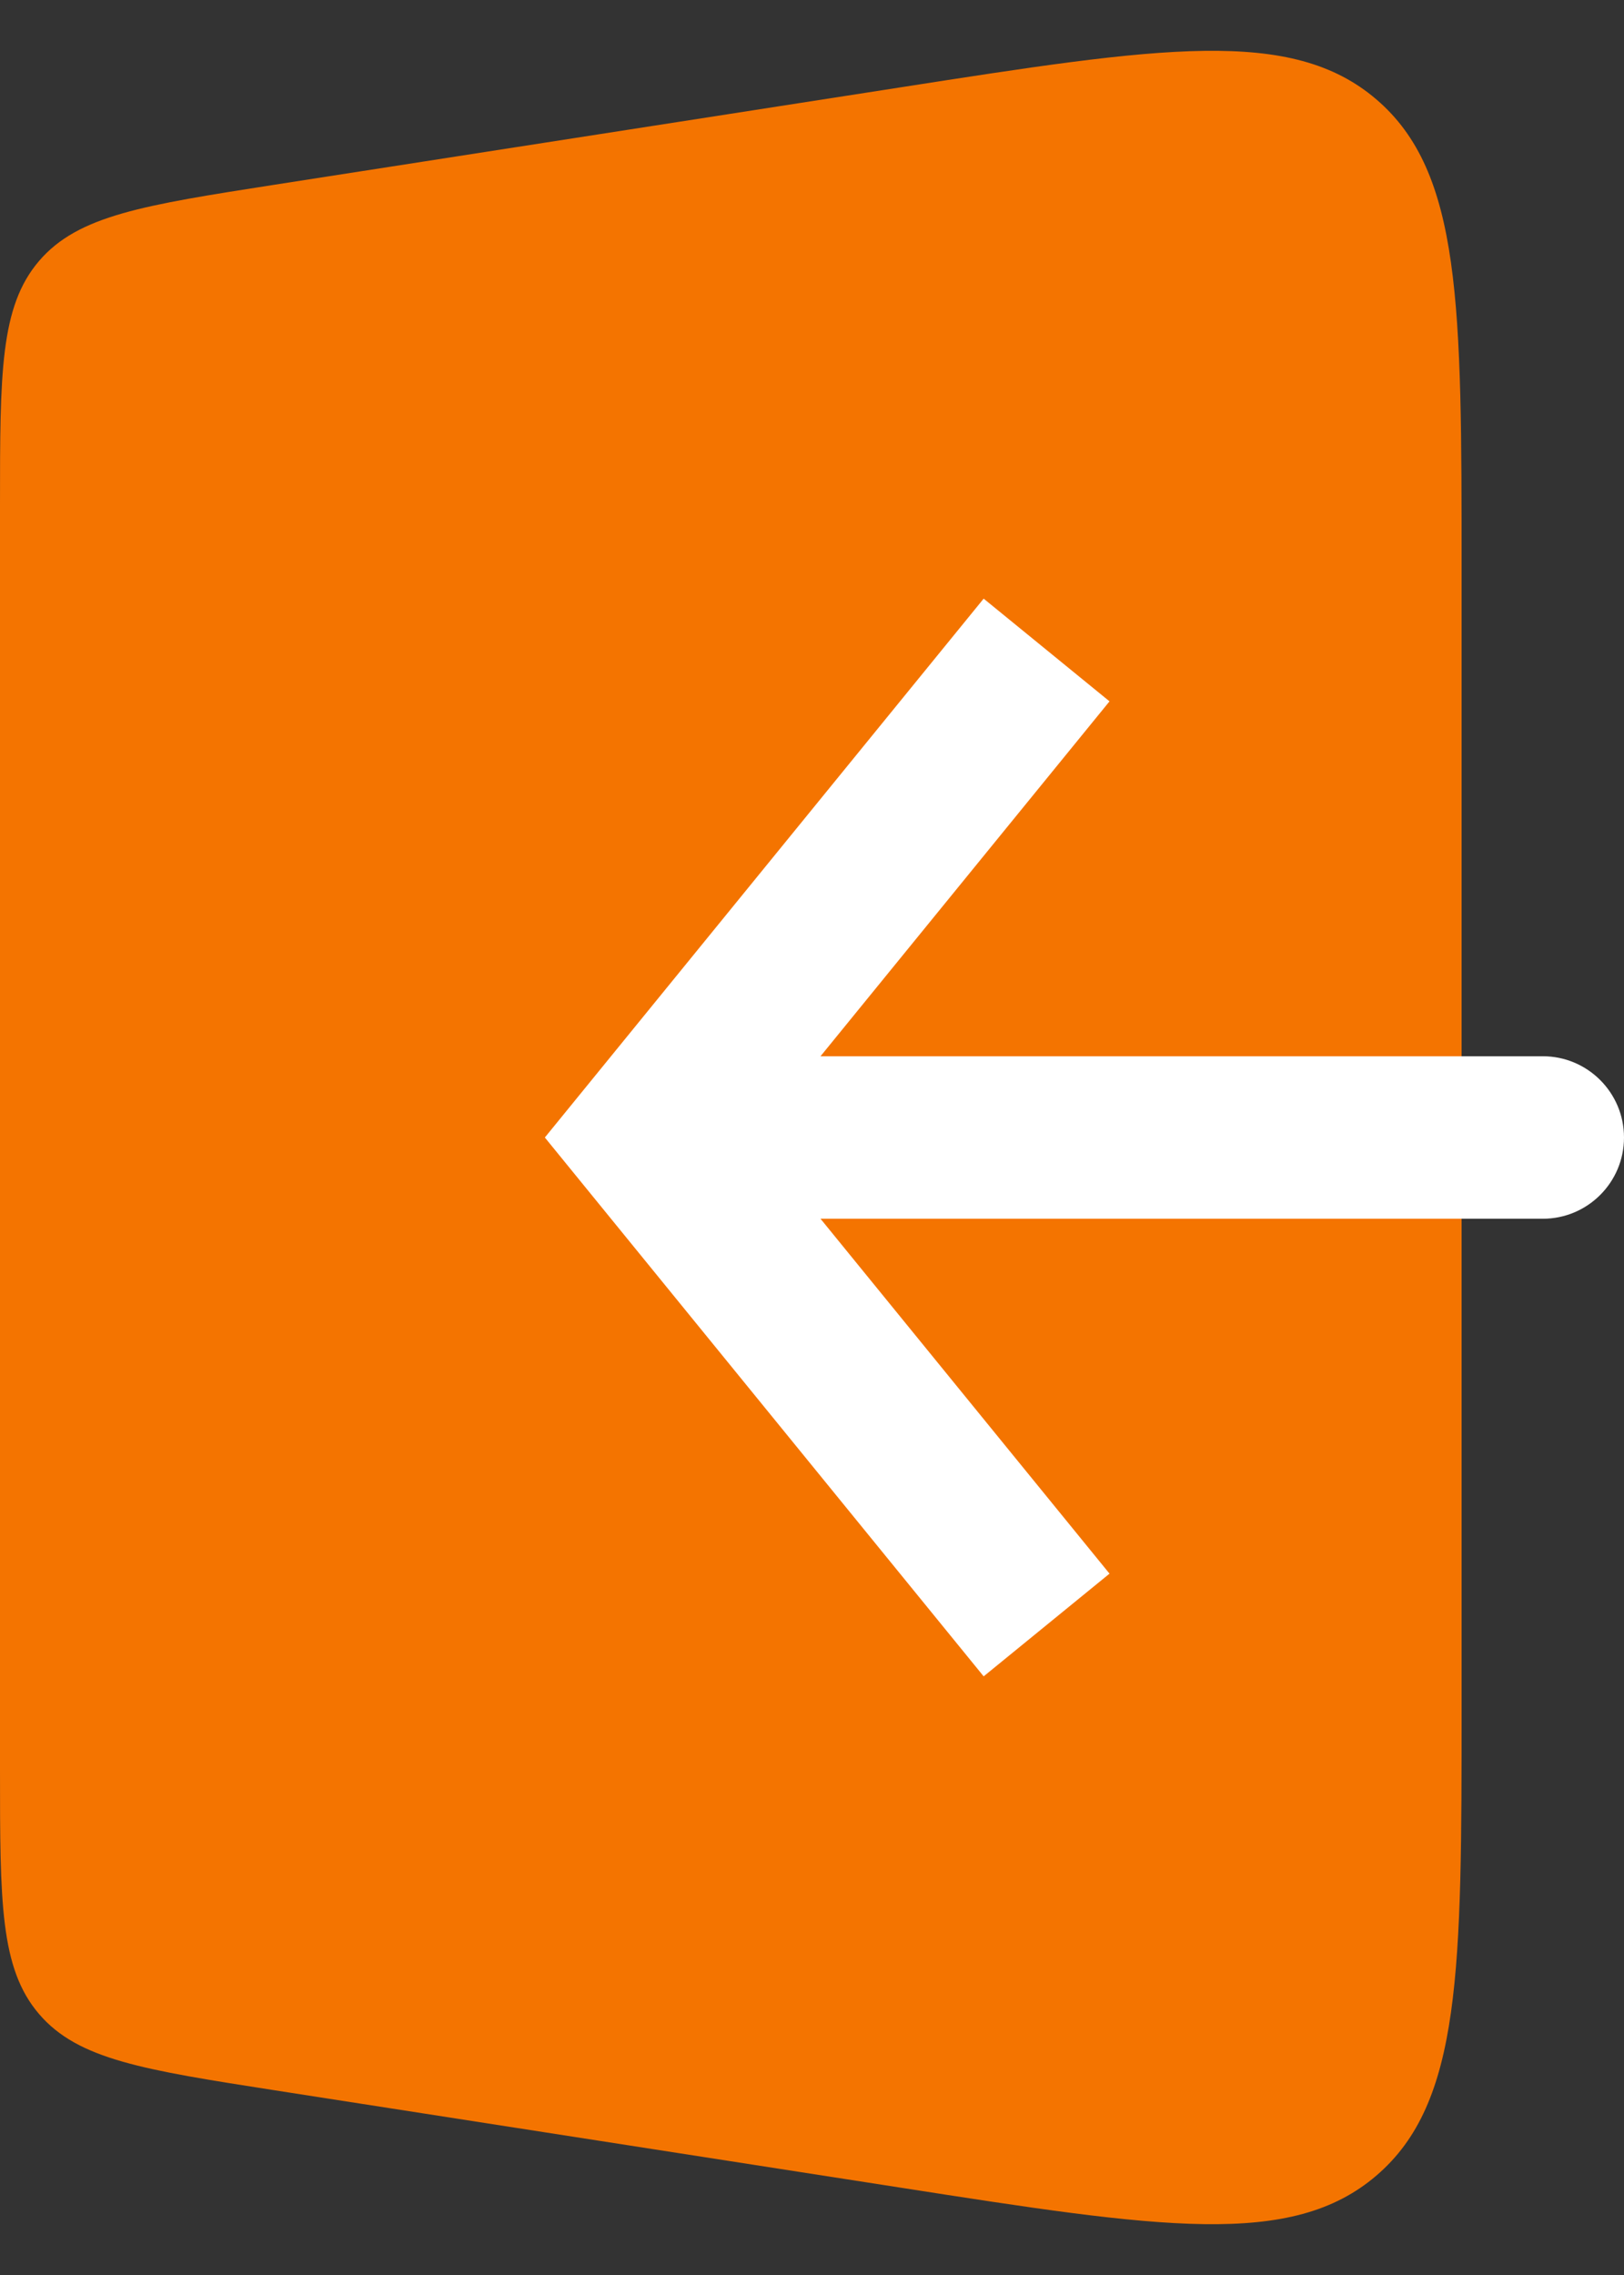 <svg width="20" height="28" viewBox="0 0 20 28" fill="none" xmlns="http://www.w3.org/2000/svg">
<rect x="0" y="0" width="20" height="28" fill="#333333" stroke="none"/>
<path d="M11.078 1.077L3.385 2.273C1.77 2.525 0.962 2.65 0.481 3.212C0 3.774 0 4.591 0 6.226V21.774C0 23.409 0 24.227 0.481 24.788C0.962 25.35 1.77 25.475 3.385 25.727L11.078 26.923C14.295 27.424 15.903 27.674 16.951 26.776C18 25.878 18 24.25 18 20.994V7.005C18 3.75 18 2.122 16.951 1.224C15.903 0.326 14.295 0.576 11.078 1.077Z" fill="#F47400"/>
<path d="M8 14L7.225 13.368L6.71 14L7.225 14.632L8 14ZM19 15C19.552 15 20 14.552 20 14C20 13.448 19.552 13 19 13V15ZM12.114 7.368L7.225 13.368L8.775 14.632L13.664 8.632L12.114 7.368ZM7.225 14.632L12.114 20.632L13.664 19.368L8.775 13.368L7.225 14.632ZM8 15H19V13H8V15Z" fill="white"/>
</svg>
